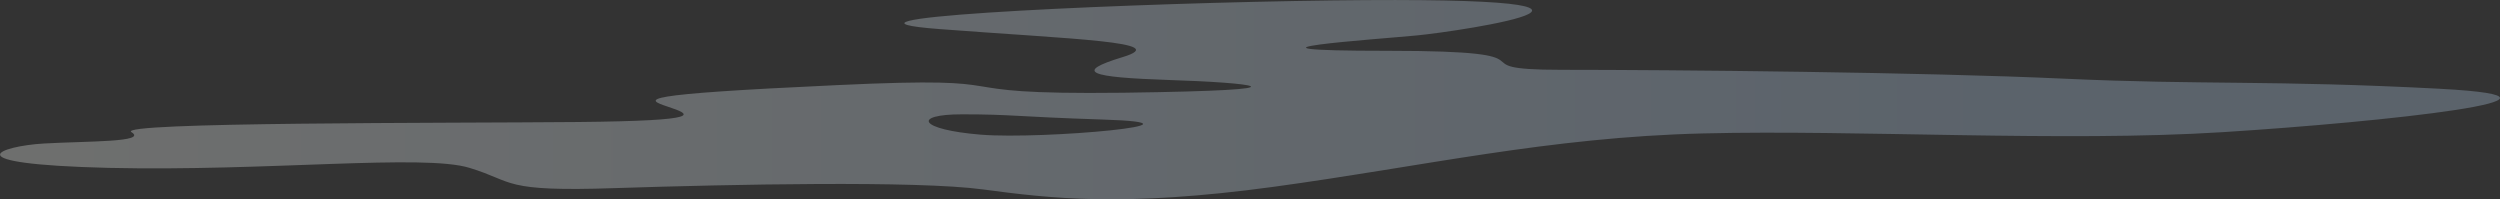 <?xml version="1.0" encoding="UTF-8"?><svg id="Layer_2" xmlns="http://www.w3.org/2000/svg" xmlns:xlink="http://www.w3.org/1999/xlink" viewBox="0 0 803.59 64.05"><rect x="0" y="0" width="803.59" height="64.05" fill="#333333" stroke="none"/><defs><style>.cls-1{fill:url(#linear-gradient);opacity:.3;}</style><linearGradient id="linear-gradient" x1="0" y1="32.03" x2="803.59" y2="32.03" gradientUnits="userSpaceOnUse"><stop offset="0" stop-color="#f8fbf8"/><stop offset=".81" stop-color="#b7d1ed"/></linearGradient></defs><g id="Layer_1-2"><path class="cls-1" d="M784.31,28.53c-54.36-2.83-75.82-1.18-120.76-3.24-44.97-2.08-125.5-2.85-161.71-2.85s2.69-6.11-55.7-6.11-3.33-3.71,9.37-4.95c12.79-1.2,96-13.49-39.54-11.05-67.16,1.22-157.02,5.71-114.09,9.01,42.96,3.28,75.15,4.08,59.05,8.99-16.09,4.89-10.72,6.52,14.78,7.38,25.5,.8,49.62,3.24-14.78,4.1-64.39,.77-26.52-5.52-91.91-2.45-65.44,3.02-61.72,4.46-54.37,6.93,7.4,2.47,12.75,4.51-28.88,4.93-41.55,.39-148.9-.02-143.52,3.26,5.31,3.26-14.12,2.85-28.17,3.65-14.13,.82-30.21,6.58,20.76,7.83,51.01,1.18,101.33-4.55,116.08,0,14.73,4.46,10.05,7.77,46.96,6.5,36.9-1.2,96.64-2.45,118.09,.43,21.47,2.87,44.96,5.75,93.26-.82,48.29-6.58,88.6-15.98,138.22-17.18,49.64-1.24,115.43,2.85,167.08-.41,51.66-3.26,124.09-11.05,69.77-13.94Zm-469.02,14.76c-20.11-1.65-22.14-6.54-6.02-6.54s16.8,.75,44.98,1.67c38.91,1.18-18.81,6.48-38.95,4.87Z"/></g></svg>